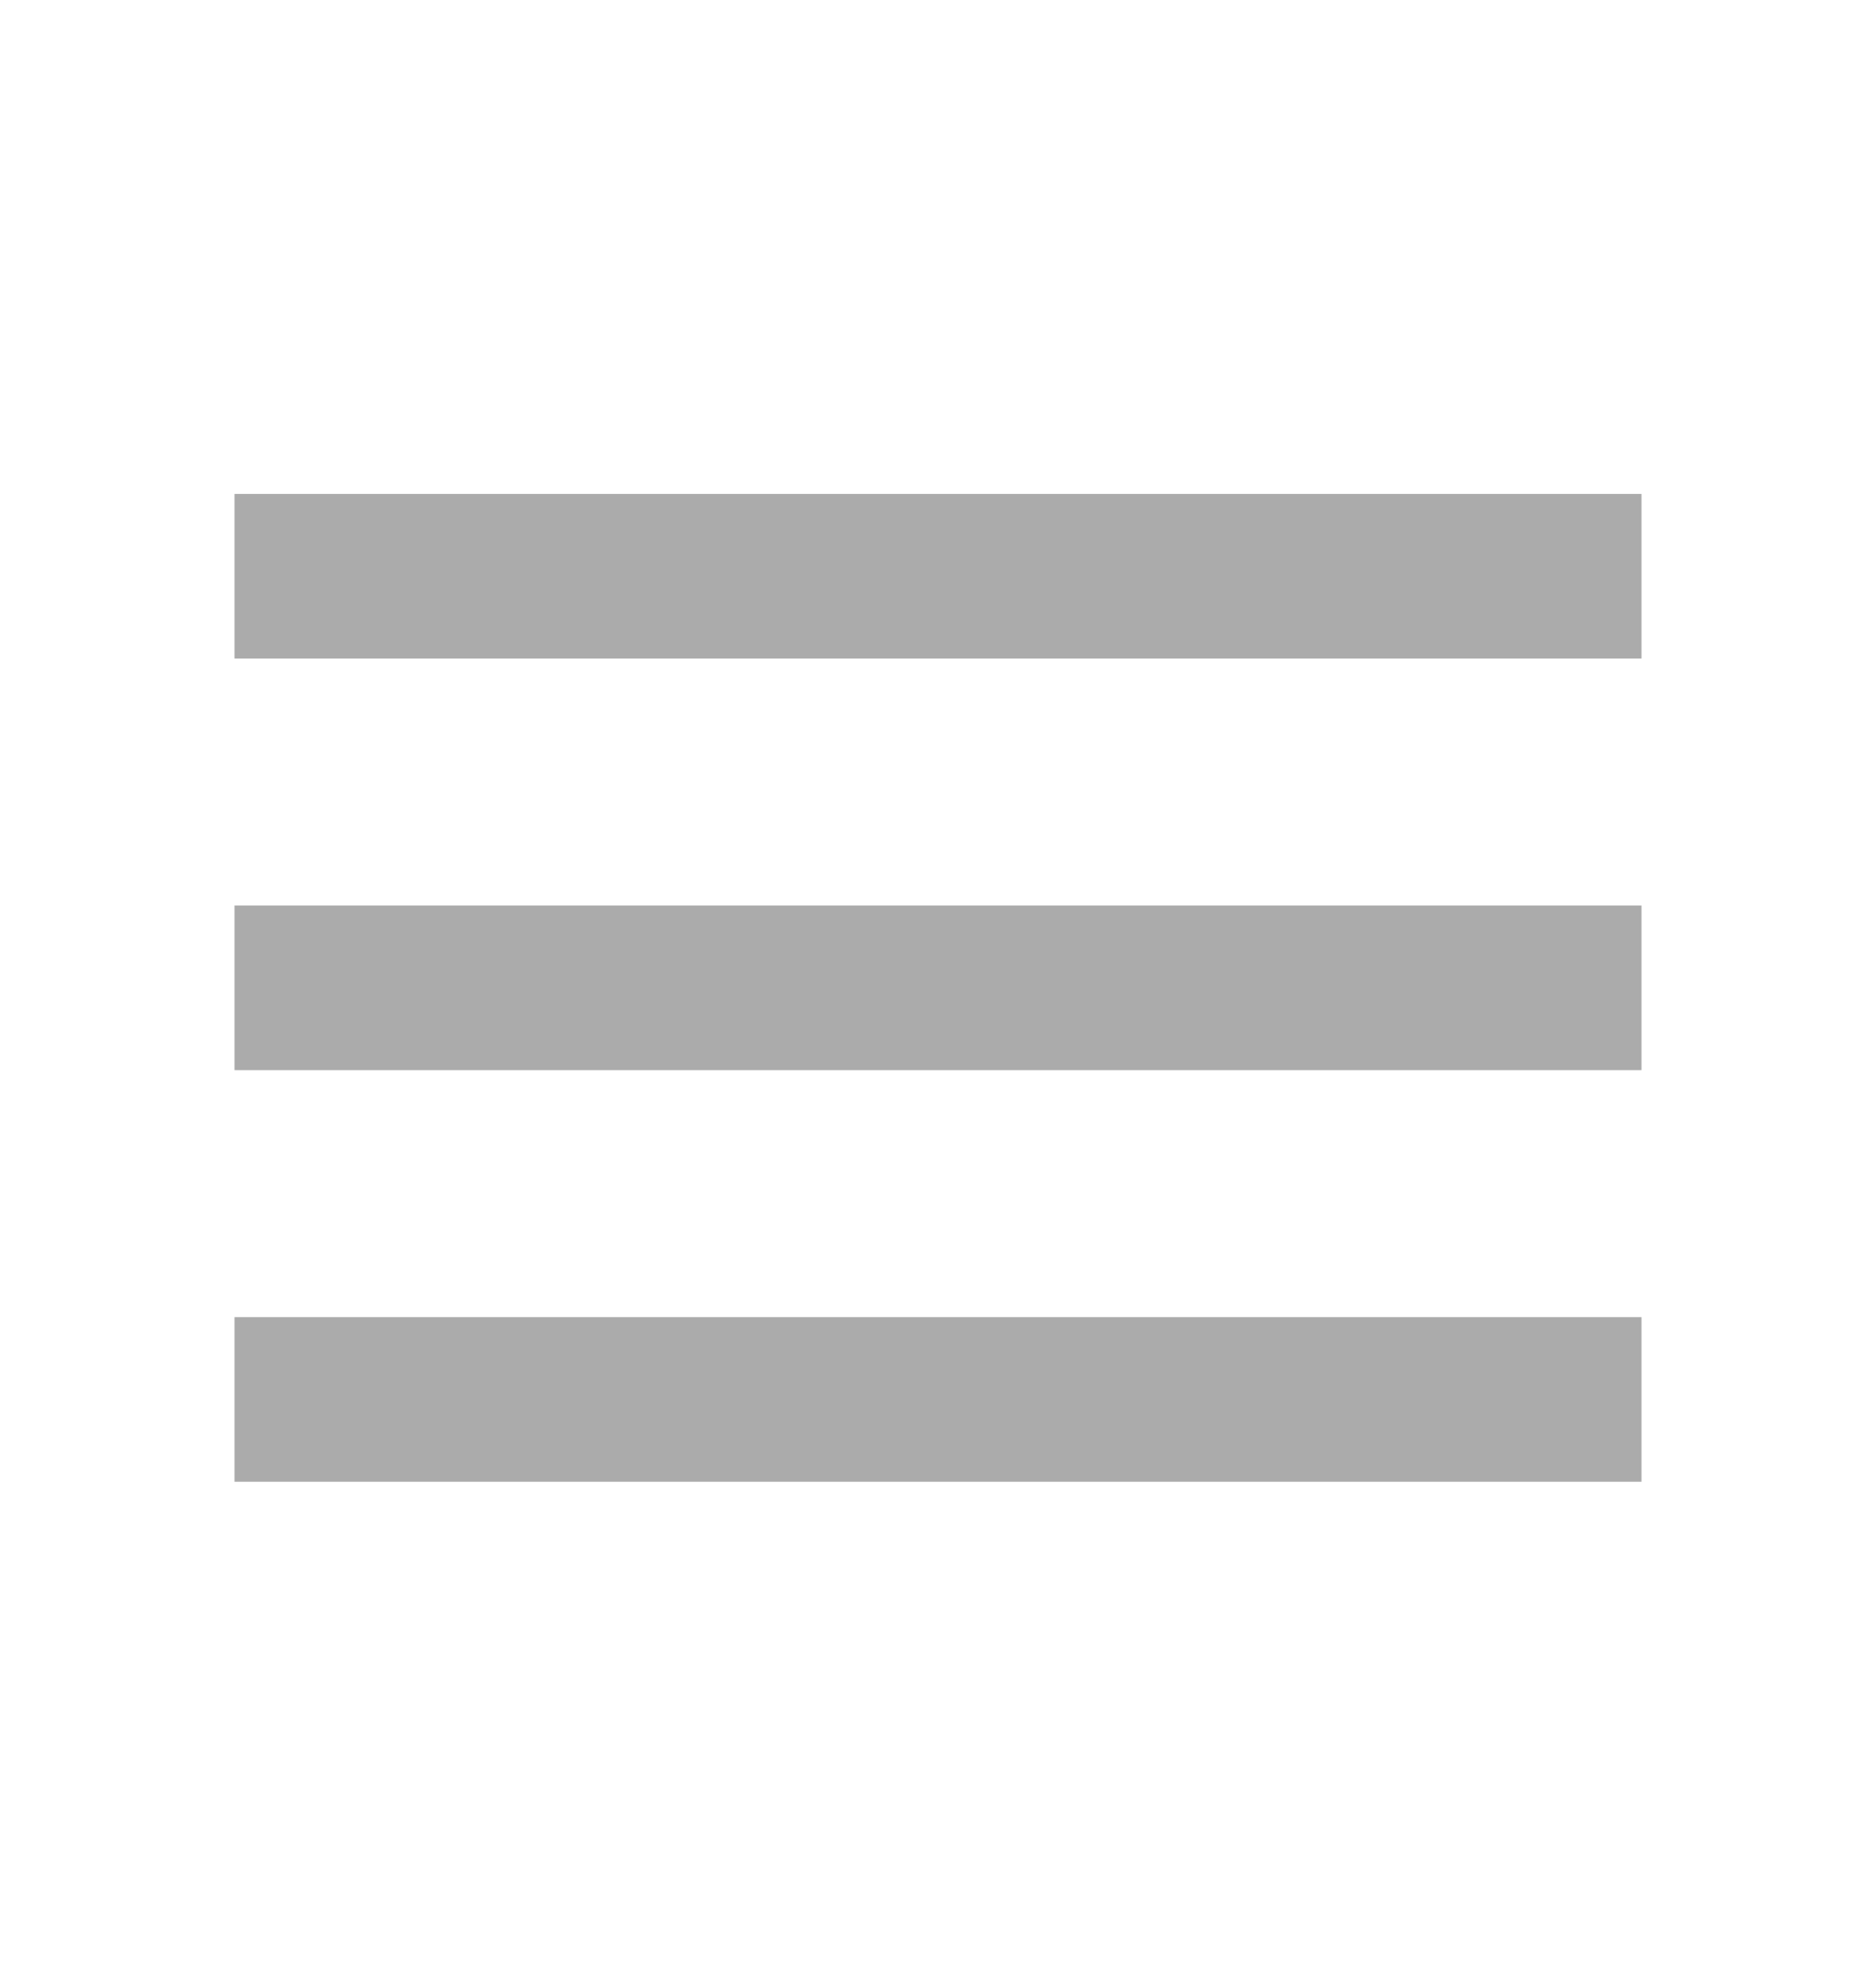 <svg width="57" height="60" viewBox="0 0 57 60" fill="none" xmlns="http://www.w3.org/2000/svg">
<path fill-rule="evenodd" clip-rule="evenodd" d="M7.125 45H49.875V40H7.125V45Z" fill="#ABABAB"/>
<path fill-rule="evenodd" clip-rule="evenodd" d="M7.125 32.5H49.875V27.5H7.125V32.5Z" fill="#ABABAB"/>
<path fill-rule="evenodd" clip-rule="evenodd" d="M7.125 15V20H49.875V15H7.125Z" fill="#ABABAB"/>
</svg>
